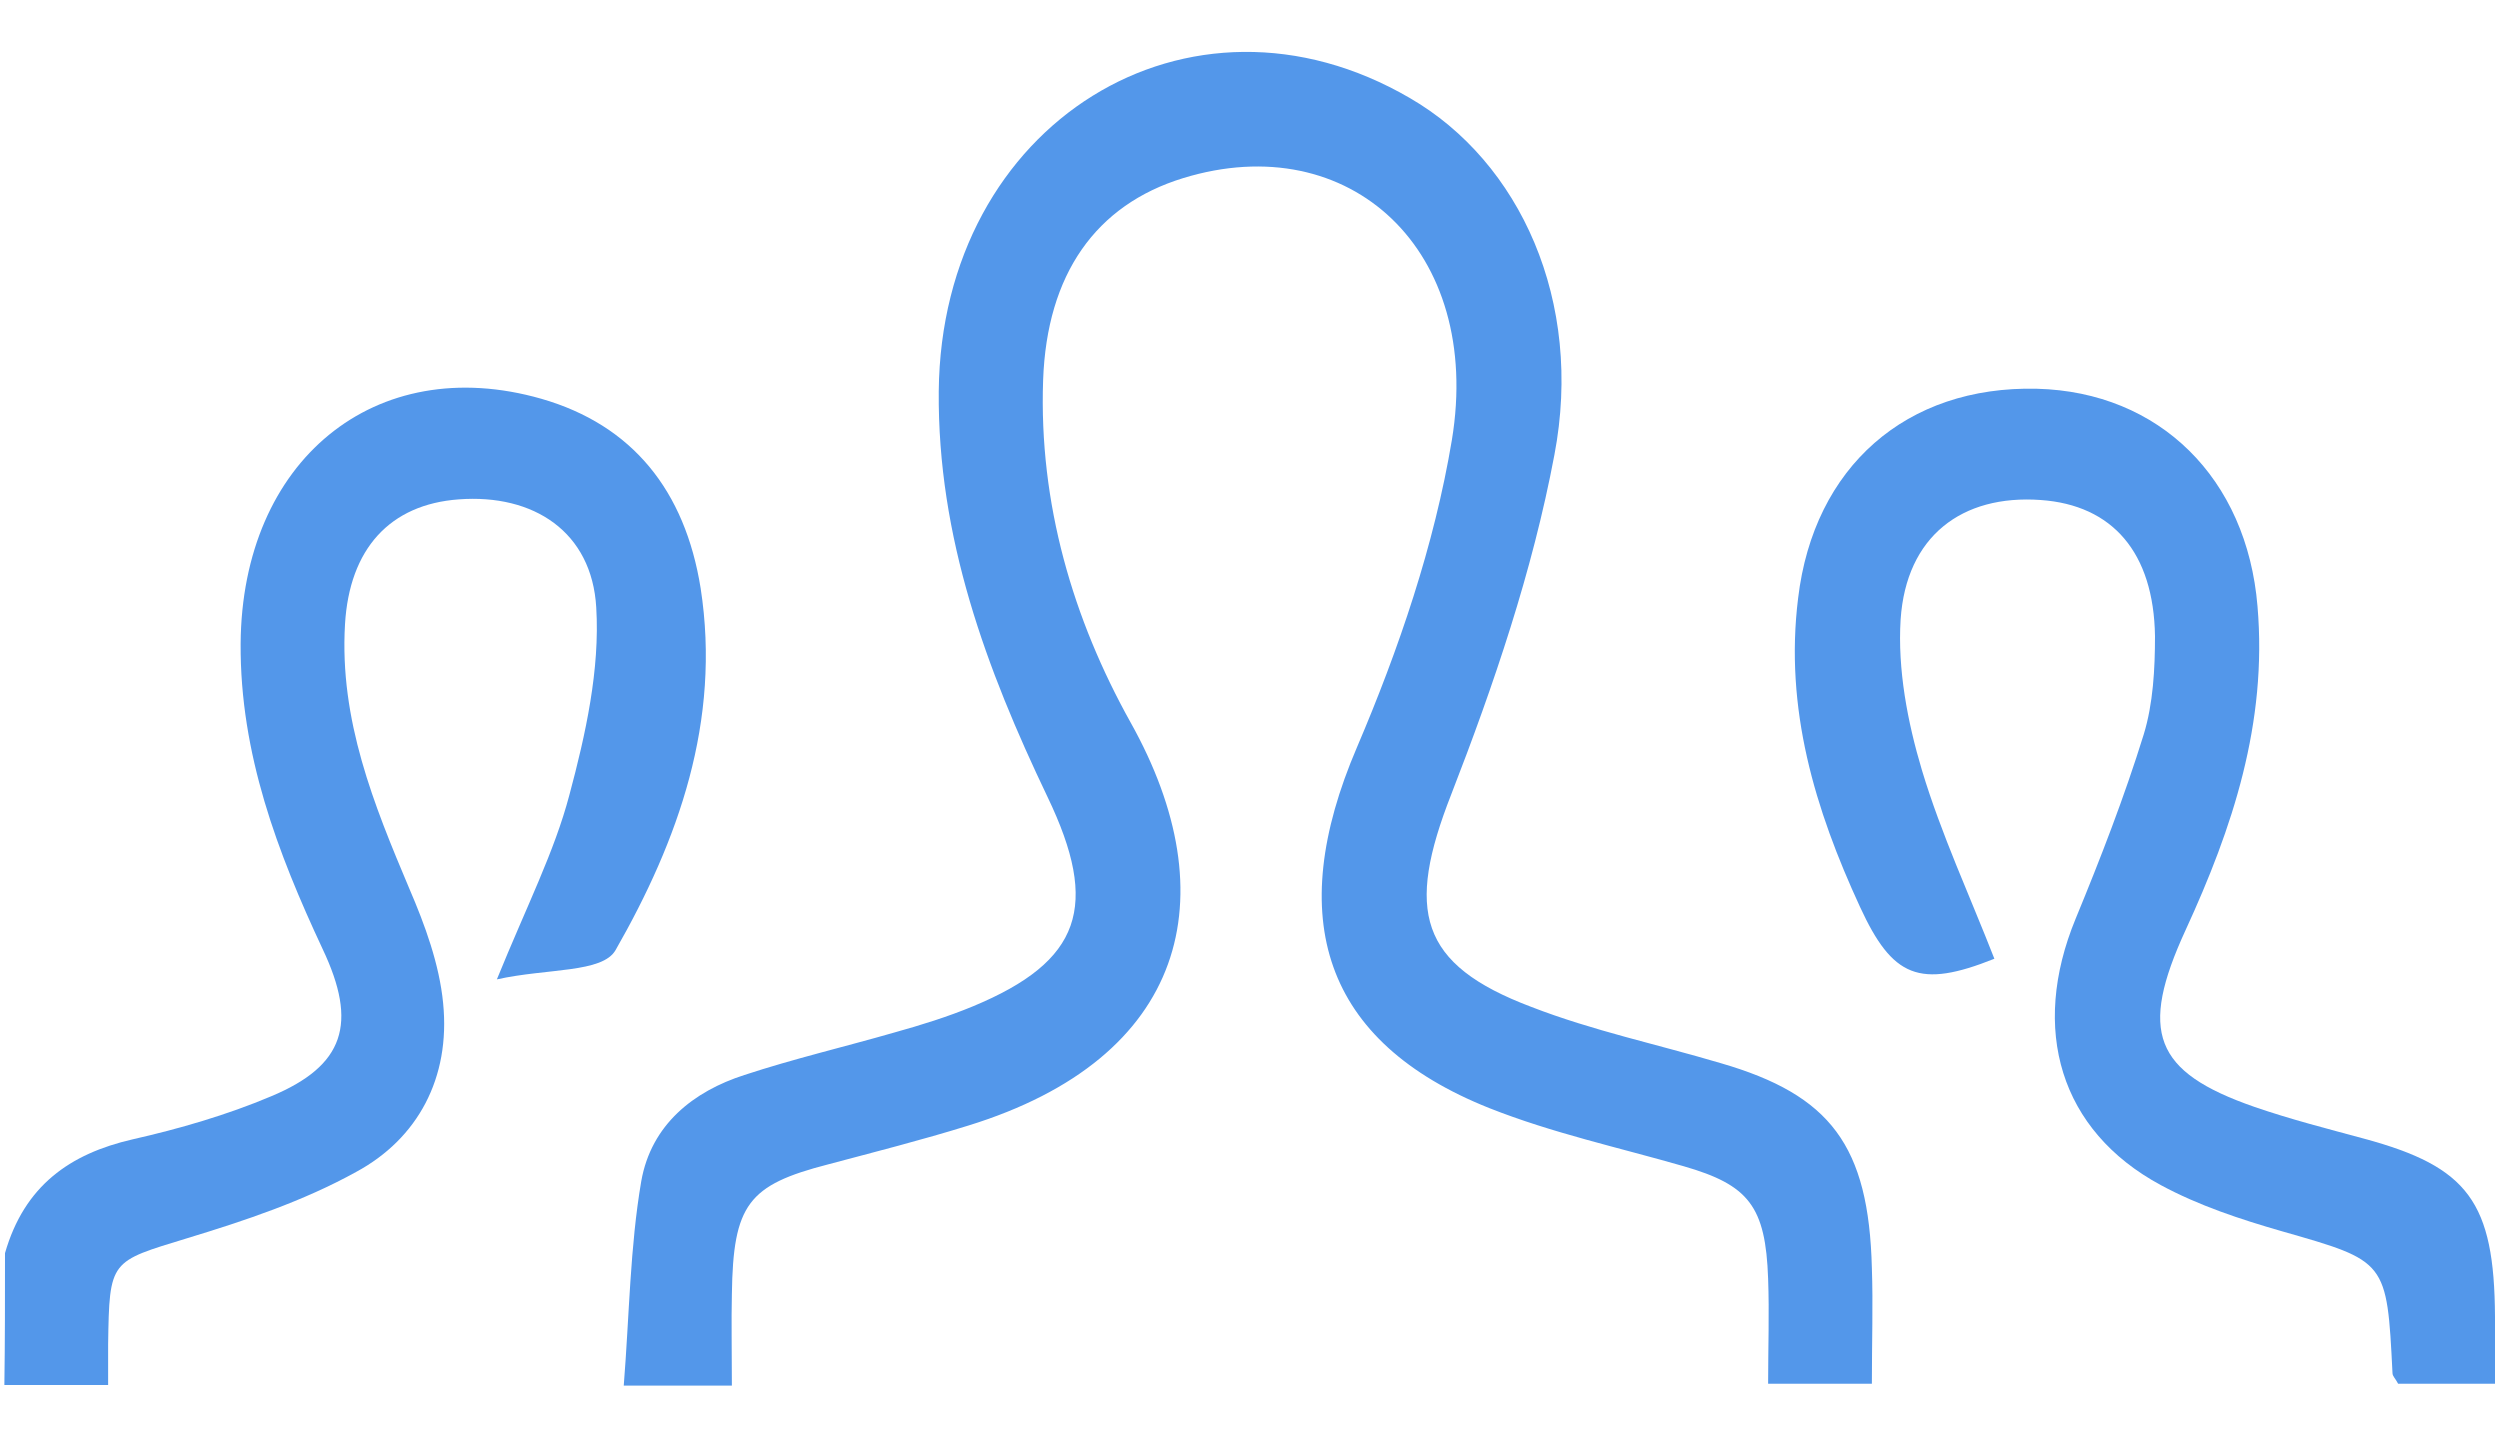 <svg width="40" height="23" viewBox="0 0 40 23" fill="none" xmlns="http://www.w3.org/2000/svg">
<path d="M0.08 20.05C0.39 18.97 1.12 18.46 2.12 18.23C2.87 18.06 3.63 17.84 4.34 17.54C5.51 17.05 5.73 16.38 5.16 15.18C4.44 13.64 3.84 12.06 3.85 10.3C3.87 7.37 6 5.62 8.66 6.38C10.12 6.8 10.96 7.85 11.21 9.41C11.54 11.54 10.85 13.45 9.85 15.2C9.64 15.57 8.76 15.49 7.95 15.67C8.43 14.49 8.87 13.63 9.11 12.72C9.37 11.75 9.6 10.71 9.54 9.72C9.47 8.51 8.54 7.9 7.34 7.99C6.24 8.07 5.59 8.78 5.52 9.99C5.43 11.52 5.98 12.87 6.55 14.22C6.8 14.8 7.03 15.43 7.09 16.05C7.21 17.25 6.68 18.22 5.7 18.75C4.85 19.22 3.92 19.53 3 19.81C1.76 20.19 1.75 20.15 1.73 21.51C1.73 21.68 1.73 21.86 1.73 22.16C1.15 22.16 0.61 22.16 0.07 22.16C0.08 21.47 0.08 20.76 0.08 20.05Z" fill="#5397EA"/>
<path d="M29.95 22.14C29.37 22.14 28.88 22.14 28.29 22.14C28.29 21.56 28.31 21.01 28.29 20.46C28.25 19.3 27.98 18.96 26.94 18.66C25.9 18.36 24.84 18.13 23.83 17.73C21.17 16.67 20.54 14.69 21.71 11.96C22.38 10.39 22.95 8.72 23.23 7.04C23.73 4.01 21.6 2.03 18.93 2.85C17.53 3.28 16.75 4.39 16.69 6.08C16.62 8.06 17.17 9.91 18.09 11.56C19.65 14.35 18.99 16.93 15.49 18.01C14.75 18.24 14 18.43 13.25 18.63C11.97 18.96 11.73 19.27 11.71 20.71C11.7 21.15 11.71 21.59 11.71 22.17C11.42 22.17 11.15 22.17 10.89 22.17C10.64 22.17 10.4 22.17 9.98 22.17C10.07 21.04 10.08 19.95 10.26 18.9C10.42 17.99 11.1 17.46 11.91 17.2C12.7 16.94 13.51 16.75 14.31 16.52C14.74 16.4 15.16 16.27 15.57 16.1C17.3 15.38 17.6 14.5 16.76 12.75C15.78 10.7 15 8.6 15.02 6.26C15.06 1.97 19.03 -0.49 22.56 1.57C24.32 2.59 25.34 4.82 24.87 7.28C24.52 9.14 23.9 10.96 23.22 12.71C22.49 14.57 22.7 15.43 24.5 16.11C25.48 16.49 26.52 16.71 27.53 17.01C29.29 17.52 29.9 18.33 29.95 20.29C29.97 20.87 29.95 21.46 29.95 22.14Z" fill="#5397EA"/>
<path d="M39.92 22.14C39.34 22.14 38.85 22.14 38.37 22.14C38.33 22.06 38.28 22.02 38.28 21.97C38.19 20.17 38.19 20.18 36.51 19.7C35.85 19.51 35.18 19.29 34.57 18.96C32.96 18.09 32.48 16.47 33.21 14.7C33.61 13.73 33.99 12.75 34.3 11.75C34.45 11.26 34.48 10.7 34.48 10.18C34.46 8.84 33.8 8.08 32.65 8C31.39 7.91 30.5 8.58 30.41 9.91C30.36 10.71 30.52 11.55 30.75 12.32C31.06 13.35 31.52 14.34 31.91 15.34C30.71 15.82 30.28 15.64 29.76 14.51C29.04 12.95 28.55 11.34 28.77 9.57C29.02 7.47 30.5 6.17 32.59 6.22C34.55 6.27 35.95 7.65 36.12 9.7C36.28 11.57 35.72 13.25 34.97 14.88C34.22 16.51 34.46 17.15 36.07 17.71C36.65 17.91 37.24 18.06 37.83 18.22C39.49 18.67 39.91 19.23 39.92 21.07C39.92 21.4 39.92 21.72 39.92 22.14Z" fill="#5397EA"/>
</svg>
